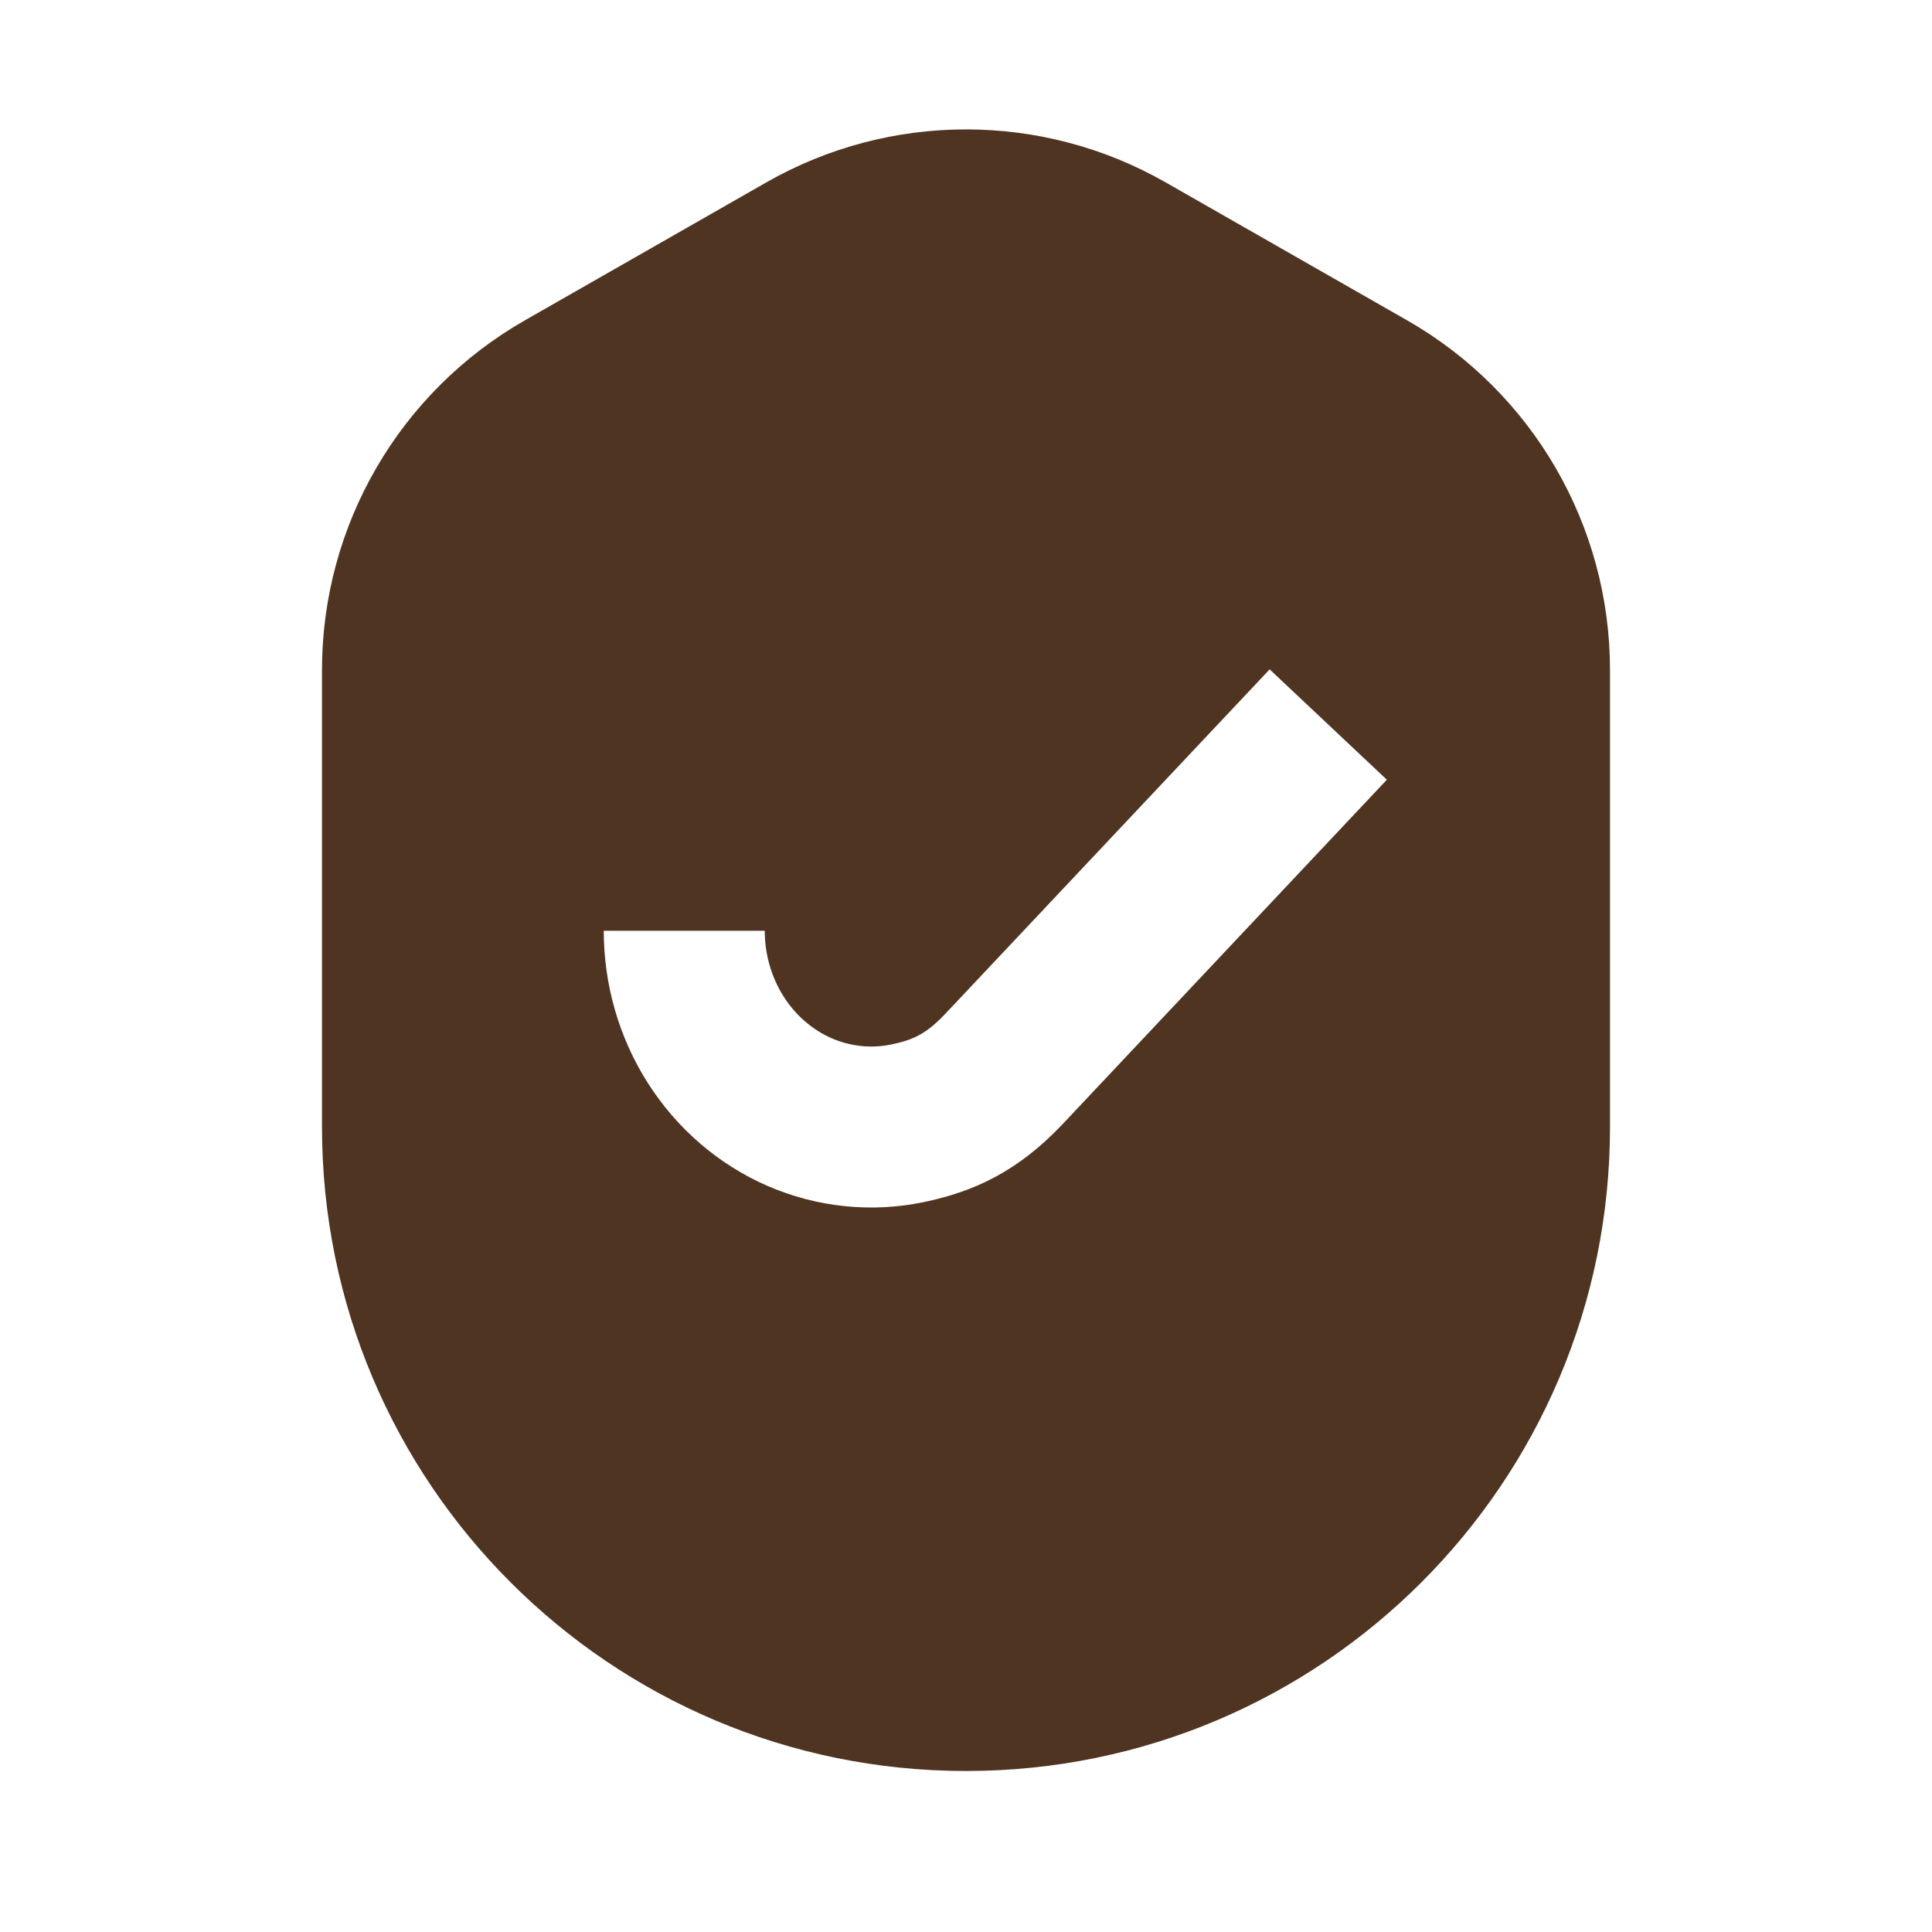 <svg width="24" height="24" viewBox="0 0 24 24" fill="none" xmlns="http://www.w3.org/2000/svg">
<path fill-rule="evenodd" clip-rule="evenodd" d="M9.519 2.266C11.056 1.388 12.944 1.388 14.481 2.266L17.481 3.98C19.039 4.871 20 6.527 20 8.322V14C20 18.419 16.418 22 12 22C7.582 22 4 18.419 4 14V8.322C4 6.527 4.961 4.871 6.519 3.98L9.519 2.266ZM13.193 13.972L17.228 9.686L15.772 8.315L11.739 12.598C11.502 12.847 11.34 12.919 11.071 12.975C10.825 13.026 10.568 13 10.332 12.898C10.096 12.795 9.886 12.617 9.735 12.38C9.584 12.142 9.5 11.857 9.5 11.562H7.5C7.5 12.232 7.689 12.89 8.048 13.454C8.407 14.018 8.923 14.466 9.535 14.732C10.148 14.998 10.826 15.069 11.48 14.932C12.112 14.8 12.648 14.544 13.189 13.976L13.193 13.972Z" fill="#4F3422"/>
</svg>

